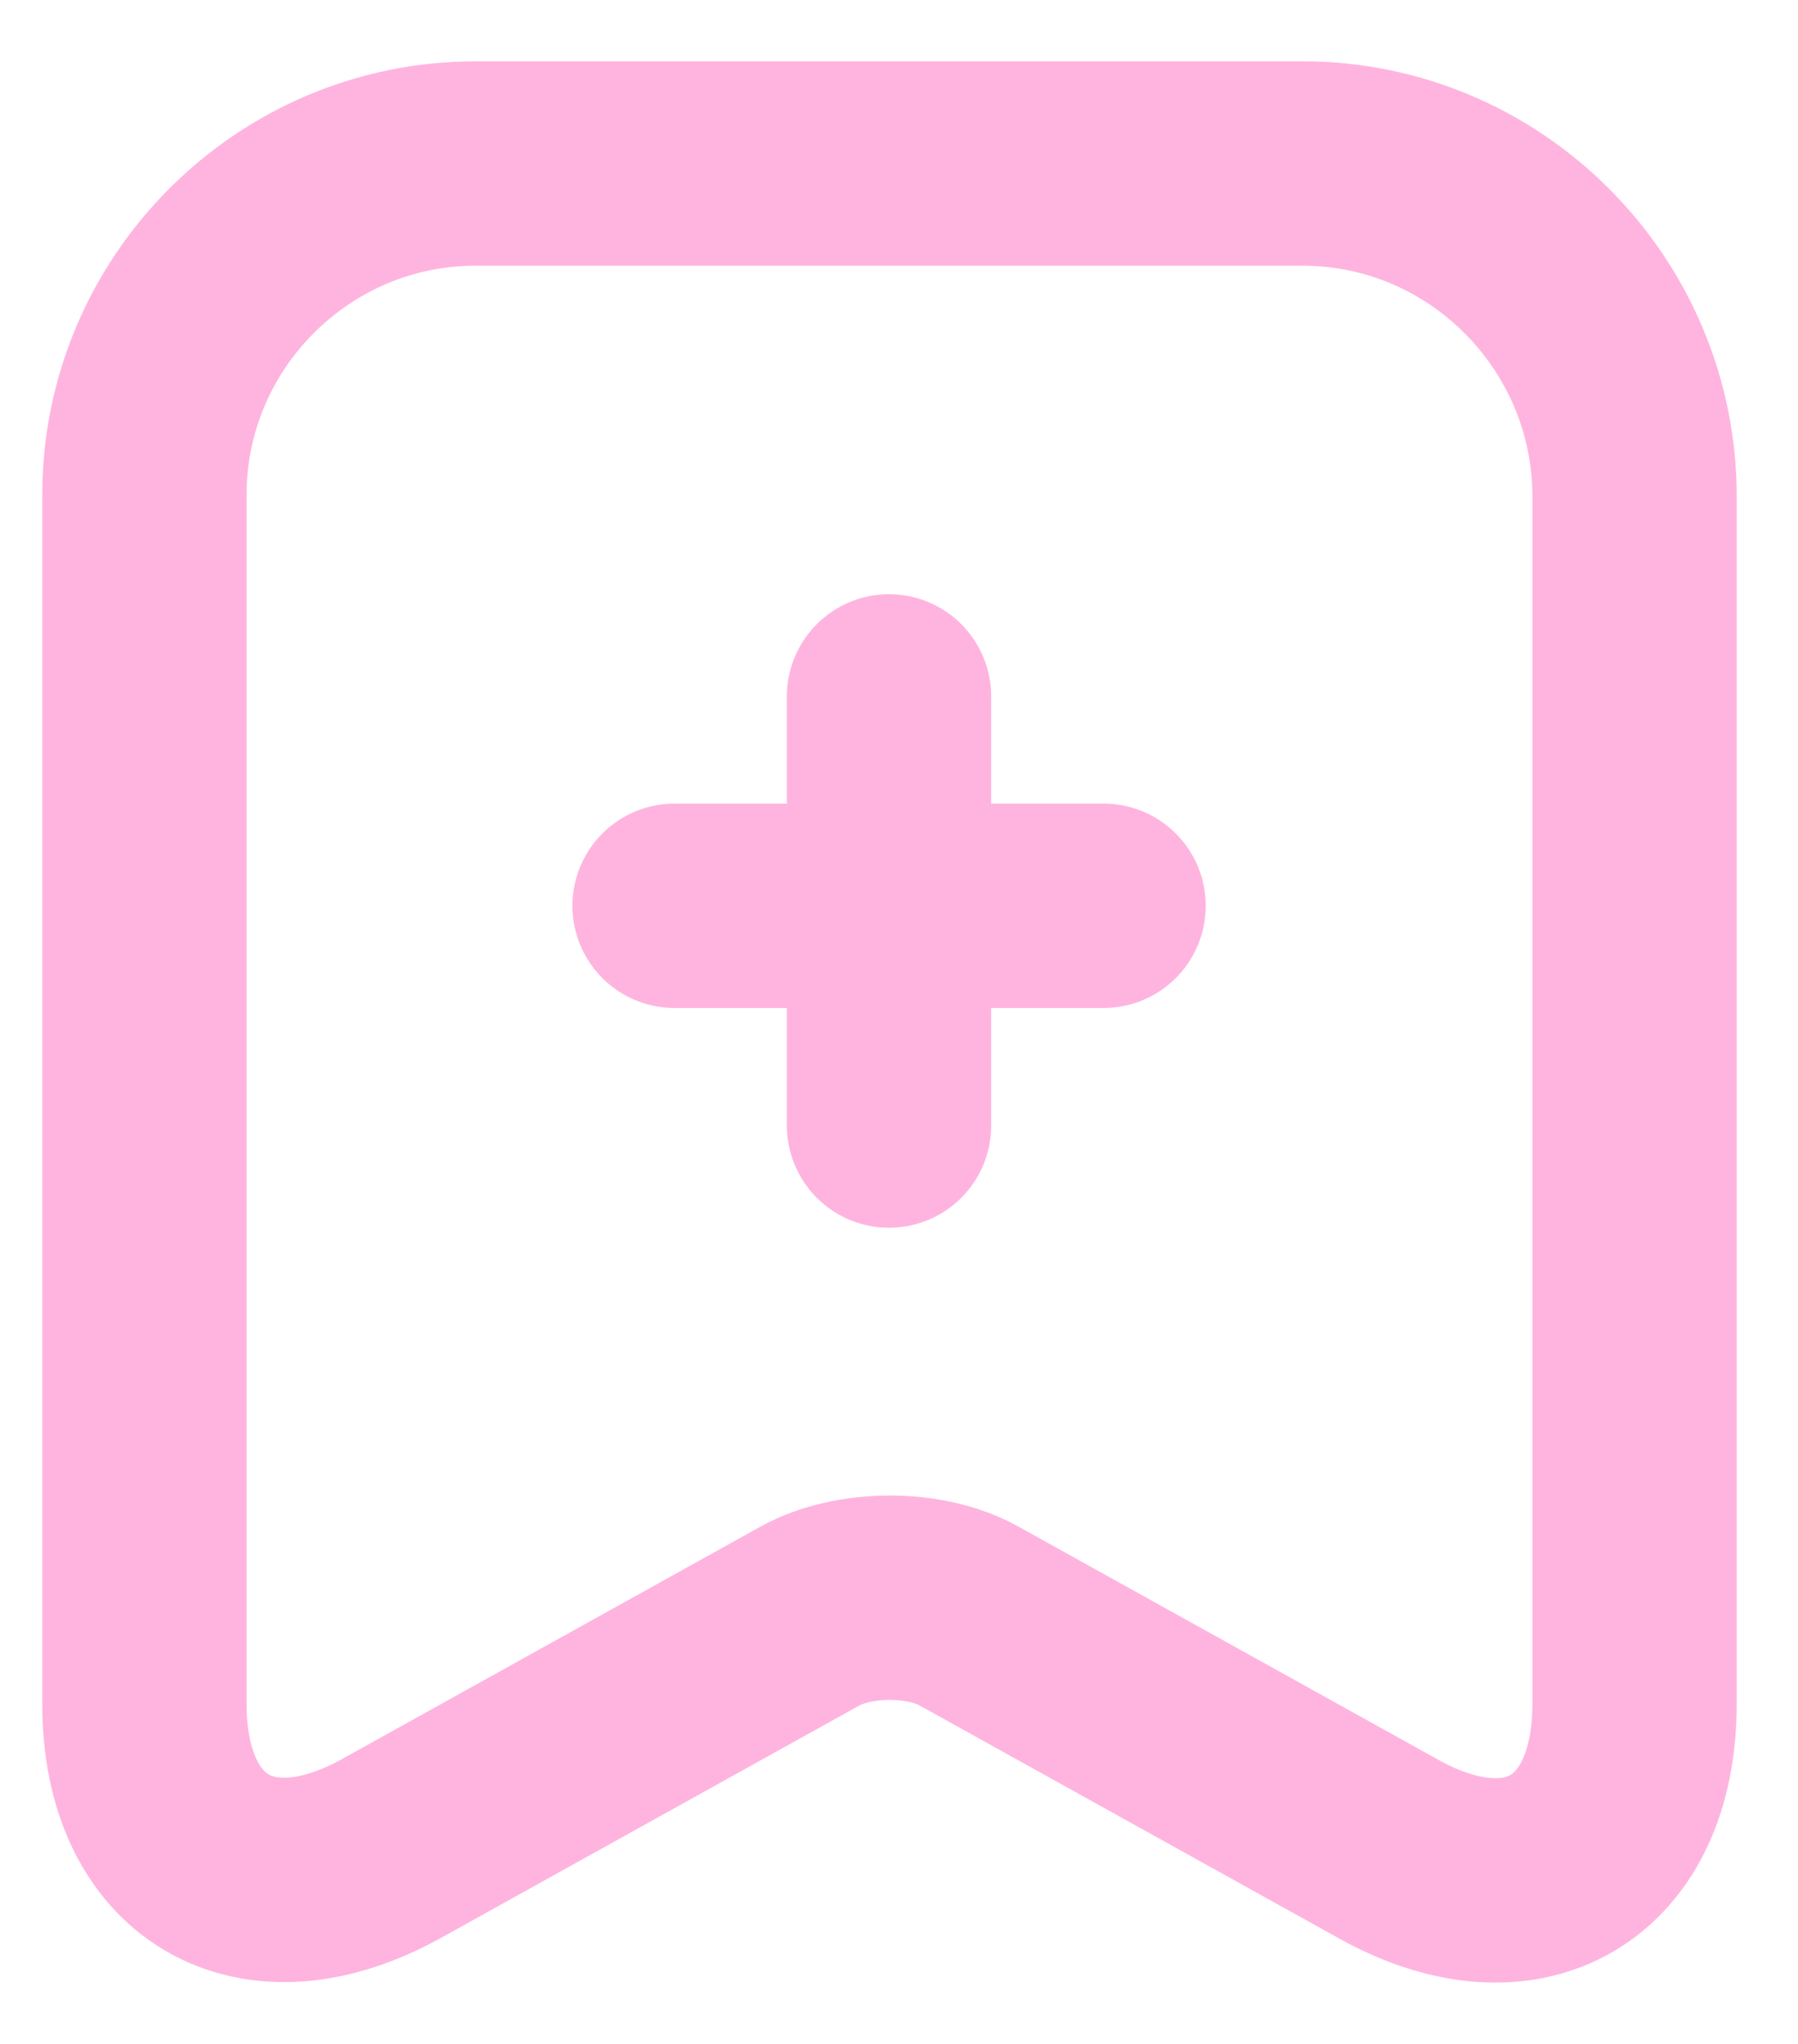 <svg width="22" height="25" viewBox="0 0 22 25" fill="none" xmlns="http://www.w3.org/2000/svg">
<path d="M13.503 11.079H8.254M10.878 8.518V13.767M15.938 2H5.819C3.583 2 1.767 3.826 1.767 6.052V20.841C1.767 22.731 3.121 23.529 4.78 22.615L9.902 19.771C10.448 19.466 11.33 19.466 11.865 19.771L16.988 22.615C18.646 23.539 20 22.741 20 20.841V6.052C19.989 3.826 18.174 2 15.938 2Z" stroke="#FFB4DF" stroke-width="2.5" stroke-miterlimit="10" stroke-linecap="round" stroke-linejoin="round"/>
</svg>
